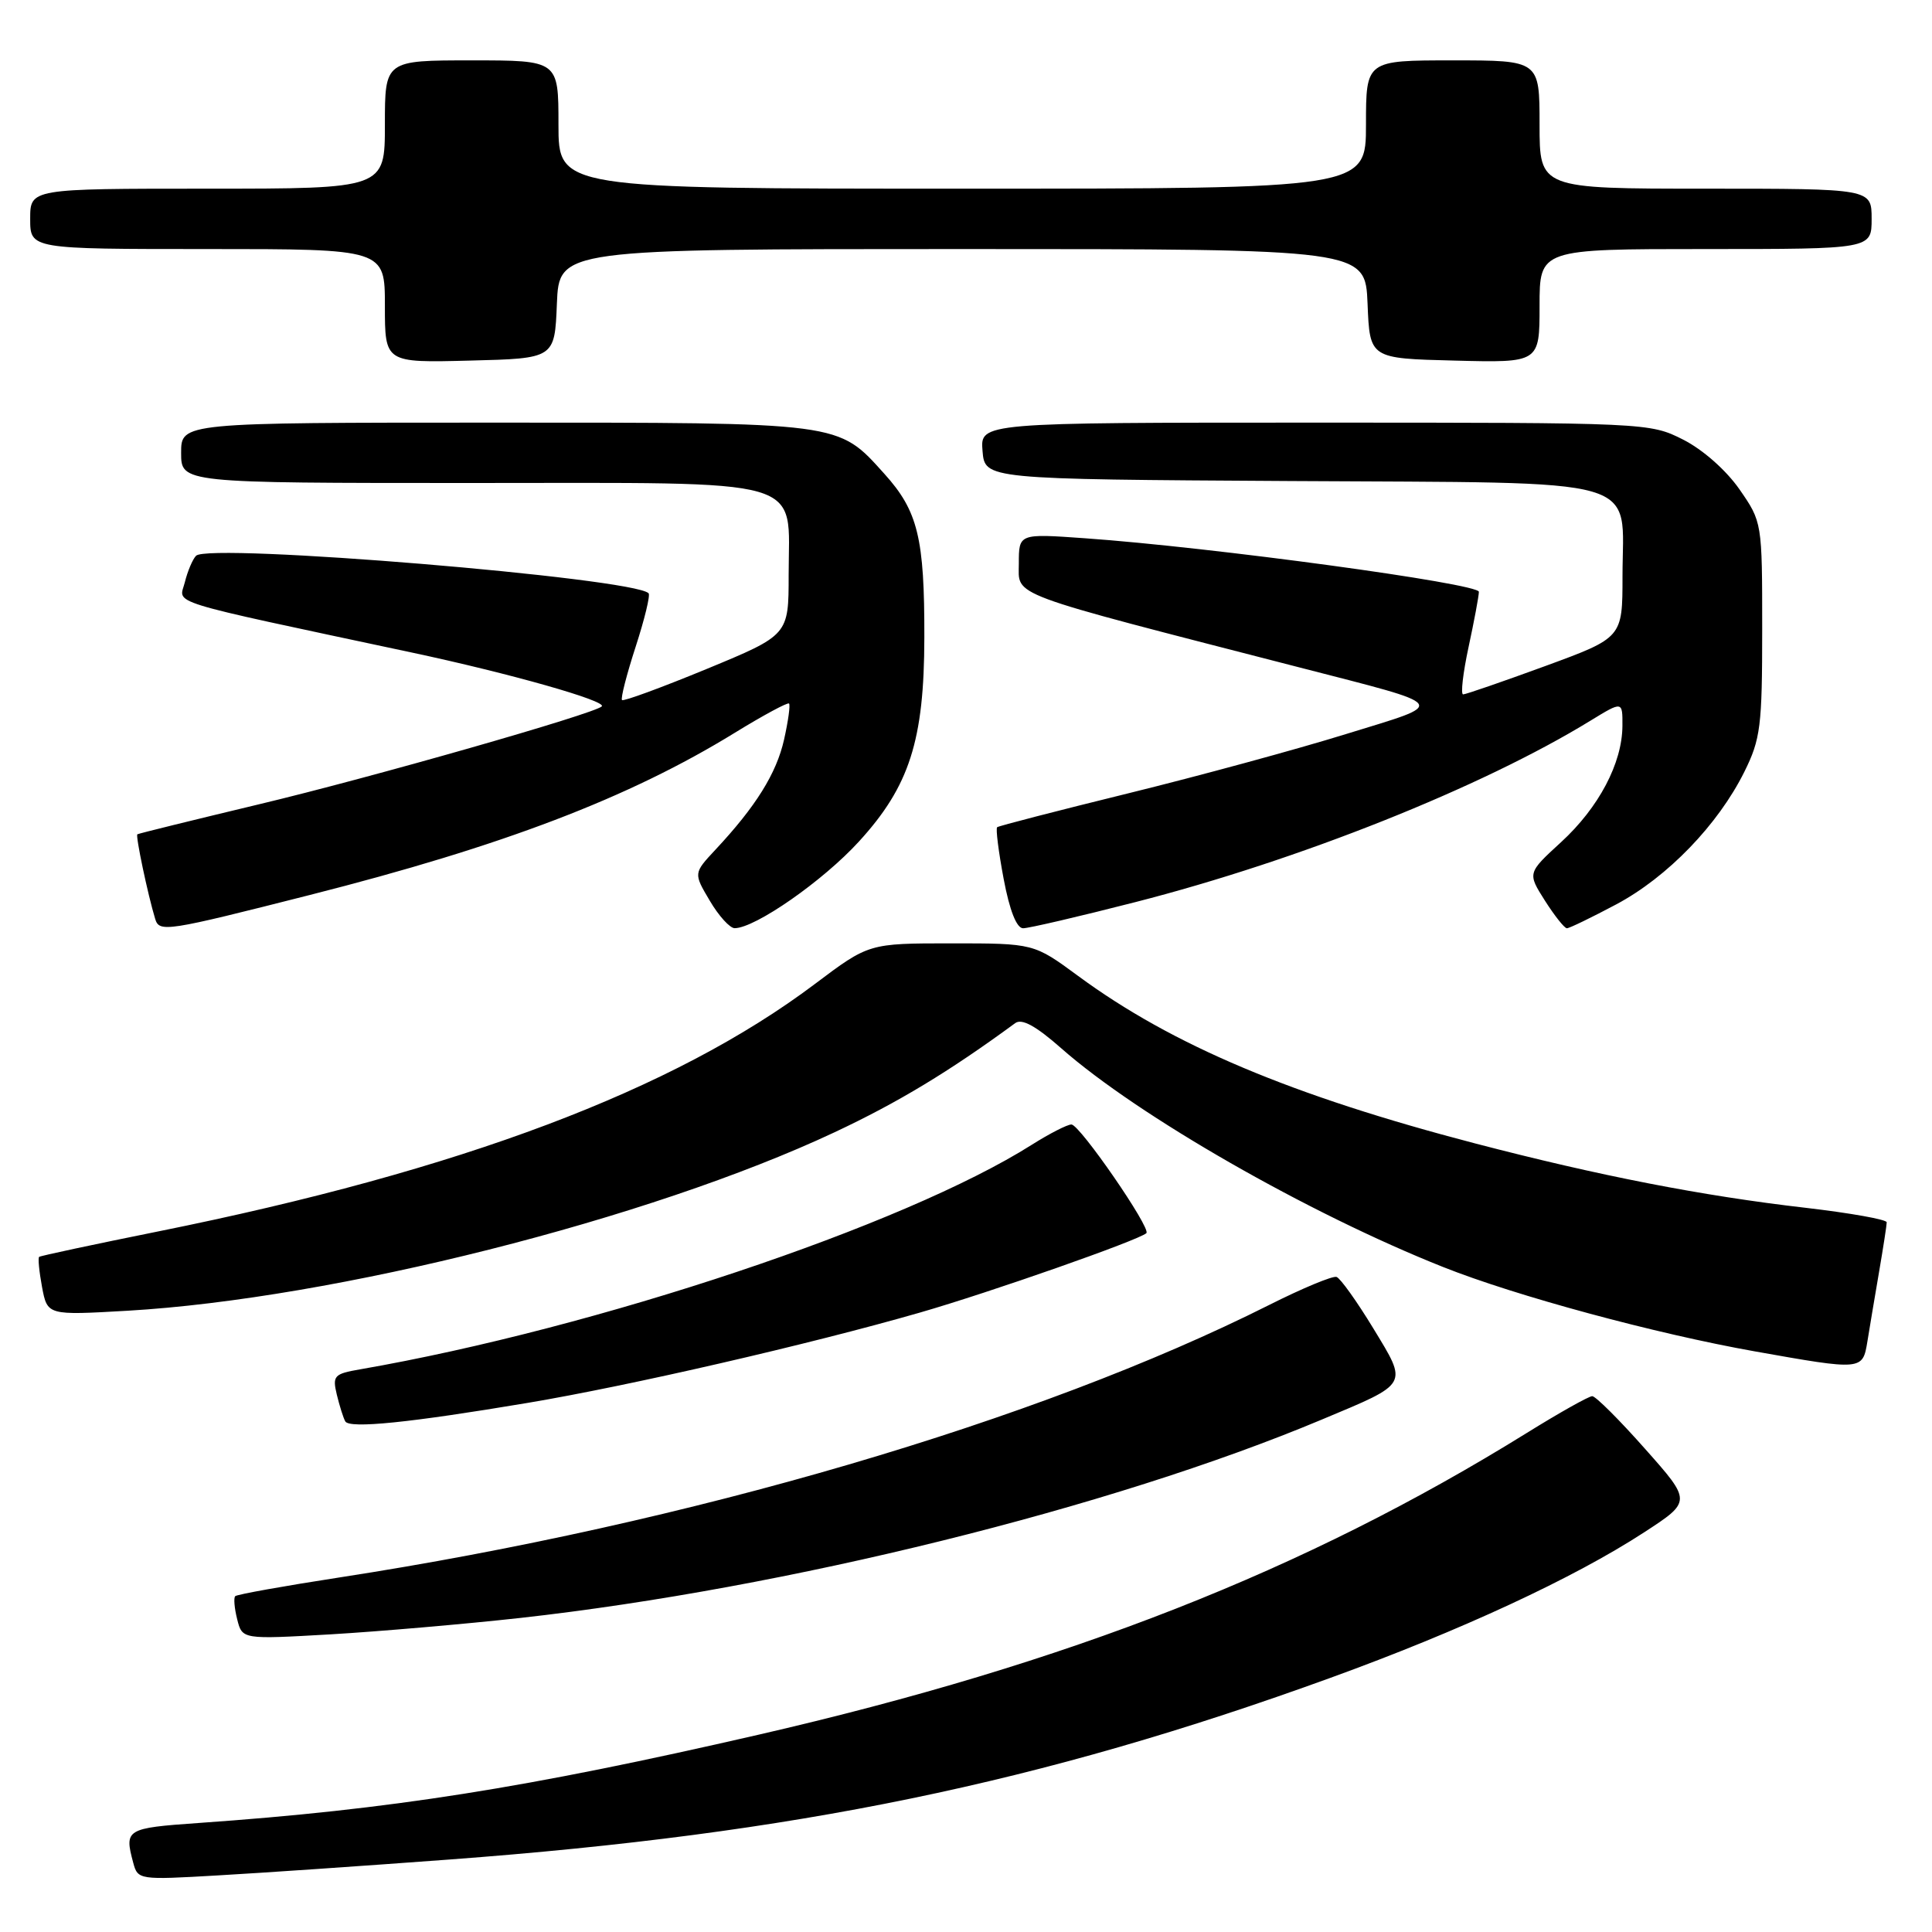 <?xml version="1.0" encoding="UTF-8" standalone="no"?>
<!DOCTYPE svg PUBLIC "-//W3C//DTD SVG 1.1//EN" "http://www.w3.org/Graphics/SVG/1.1/DTD/svg11.dtd" >
<svg xmlns="http://www.w3.org/2000/svg" xmlns:xlink="http://www.w3.org/1999/xlink" version="1.1" viewBox="0 0 256 256">
 <g >
 <path fill="currentColor"
d=" M 59.50 246.40 C 105.41 242.98 137.83 236.29 176.30 222.32 C 193.52 216.07 208.53 209.11 217.83 203.06 C 224.16 198.94 224.16 198.94 217.97 191.97 C 214.58 188.14 211.43 185.00 210.98 185.00 C 210.53 185.00 206.61 187.20 202.28 189.89 C 172.89 208.12 141.64 220.39 100.50 229.86 C 69.80 236.92 51.78 239.77 26.25 241.56 C 16.71 242.23 16.46 242.39 17.65 246.81 C 18.26 249.09 18.40 249.11 28.88 248.50 C 34.72 248.17 48.50 247.22 59.50 246.40 Z  M 69.00 214.38 C 104.20 210.45 147.21 199.81 175.10 188.12 C 186.80 183.22 186.58 183.62 181.96 176.00 C 179.79 172.43 177.60 169.37 177.10 169.20 C 176.59 169.03 172.57 170.70 168.16 172.92 C 137.56 188.30 91.29 201.87 45.04 209.01 C 37.64 210.15 31.40 211.27 31.17 211.50 C 30.94 211.72 31.06 213.11 31.43 214.57 C 32.10 217.23 32.10 217.23 43.80 216.56 C 50.23 216.18 61.58 215.20 69.00 214.38 Z  M 69.92 185.89 C 83.39 183.63 107.28 178.13 121.87 173.93 C 131.18 171.25 150.87 164.34 151.90 163.40 C 152.57 162.78 143.07 149.00 141.97 149.00 C 141.42 149.00 139.06 150.21 136.73 151.68 C 119.86 162.36 79.10 175.99 47.74 181.44 C 44.26 182.04 44.03 182.29 44.63 184.80 C 44.99 186.28 45.49 187.88 45.75 188.34 C 46.31 189.33 54.27 188.52 69.92 185.89 Z  M 247.44 177.75 C 247.73 175.96 248.42 171.83 248.98 168.57 C 249.54 165.30 250.00 162.33 250.00 161.96 C 250.00 161.59 245.16 160.73 239.25 160.04 C 225.54 158.46 211.91 155.80 195.50 151.52 C 171.16 145.17 155.31 138.49 142.86 129.32 C 136.99 125.00 136.99 125.00 126.06 125.00 C 115.13 125.00 115.13 125.00 107.98 130.38 C 89.27 144.46 61.02 155.10 21.01 163.16 C 12.48 164.88 5.36 166.40 5.19 166.54 C 5.01 166.68 5.19 168.48 5.57 170.54 C 6.28 174.29 6.28 174.29 16.89 173.68 C 44.27 172.09 86.05 161.55 110.59 150.03 C 119.00 146.08 125.76 142.00 134.52 135.57 C 135.40 134.92 137.26 135.94 140.64 138.92 C 150.80 147.87 173.36 160.79 191.23 167.89 C 200.85 171.72 219.34 176.72 232.50 179.06 C 246.78 181.60 246.81 181.59 247.44 177.75 Z  M 41.09 118.58 C 66.63 112.10 83.33 105.73 97.36 97.10 C 101.13 94.78 104.37 93.04 104.55 93.22 C 104.74 93.40 104.44 95.56 103.89 98.01 C 102.88 102.49 100.15 106.87 94.79 112.60 C 91.89 115.71 91.89 115.71 94.05 119.35 C 95.23 121.36 96.72 123.00 97.35 122.99 C 100.09 122.97 109.07 116.71 113.82 111.50 C 120.51 104.18 122.46 98.11 122.48 84.50 C 122.51 71.29 121.63 67.71 117.19 62.79 C 110.97 55.89 111.80 56.00 65.53 56.00 C 24.00 56.00 24.00 56.00 24.00 60.00 C 24.00 64.00 24.00 64.00 62.35 64.00 C 107.77 64.00 104.50 63.05 104.50 76.18 C 104.50 84.15 104.50 84.15 93.64 88.64 C 87.67 91.10 82.62 92.96 82.42 92.76 C 82.22 92.55 83.03 89.39 84.22 85.72 C 85.41 82.06 86.19 78.85 85.94 78.61 C 83.90 76.57 27.66 71.92 25.98 73.64 C 25.52 74.11 24.85 75.70 24.49 77.16 C 23.75 80.13 21.23 79.35 54.50 86.45 C 67.56 89.23 80.45 92.89 79.74 93.60 C 78.76 94.58 49.18 103.03 34.29 106.58 C 25.61 108.66 18.37 110.44 18.20 110.55 C 17.94 110.73 19.58 118.53 20.56 121.75 C 21.11 123.57 21.96 123.44 41.09 118.58 Z  M 150.46 119.53 C 172.16 113.97 196.34 104.33 210.75 95.49 C 215.00 92.89 215.00 92.89 214.98 96.19 C 214.95 101.13 211.85 107.00 206.85 111.59 C 202.39 115.68 202.39 115.68 204.71 119.34 C 205.99 121.35 207.30 123.00 207.62 123.00 C 207.95 123.00 210.90 121.57 214.17 119.83 C 220.95 116.22 227.65 109.28 231.13 102.28 C 233.29 97.93 233.50 96.24 233.50 83.34 C 233.50 69.22 233.49 69.17 230.49 64.84 C 228.72 62.30 225.63 59.57 223.02 58.25 C 218.61 56.02 218.23 56.00 174.23 56.00 C 129.88 56.00 129.88 56.00 130.19 59.75 C 130.50 63.50 130.50 63.50 171.00 63.74 C 218.76 64.03 215.00 62.95 214.99 76.36 C 214.99 84.50 214.99 84.50 204.74 88.26 C 199.11 90.32 194.22 92.01 193.87 92.01 C 193.53 92.00 193.85 89.19 194.59 85.75 C 195.33 82.31 195.95 79.02 195.96 78.42 C 196.00 77.33 160.59 72.51 143.73 71.32 C 135.00 70.70 135.00 70.70 135.00 74.67 C 135.00 79.09 132.98 78.34 172.00 88.39 C 192.42 93.66 191.99 93.06 178.34 97.27 C 171.83 99.29 158.85 102.82 149.50 105.12 C 140.15 107.42 132.33 109.44 132.13 109.61 C 131.92 109.77 132.31 112.86 132.99 116.46 C 133.78 120.66 134.71 123.00 135.57 123.00 C 136.31 123.00 143.01 121.44 150.46 119.53 Z  M 73.79 40.25 C 74.09 33.00 74.09 33.00 127.50 33.00 C 180.91 33.00 180.91 33.00 181.21 40.25 C 181.50 47.50 181.50 47.50 192.75 47.78 C 204.00 48.07 204.00 48.07 204.00 40.53 C 204.00 33.00 204.00 33.00 226.00 33.00 C 248.00 33.00 248.00 33.00 248.00 29.00 C 248.00 25.00 248.00 25.00 226.00 25.00 C 204.00 25.00 204.00 25.00 204.00 16.50 C 204.00 8.00 204.00 8.00 192.50 8.00 C 181.00 8.00 181.00 8.00 181.00 16.50 C 181.00 25.00 181.00 25.00 127.50 25.00 C 74.00 25.00 74.00 25.00 74.00 16.50 C 74.00 8.00 74.00 8.00 62.50 8.00 C 51.00 8.00 51.00 8.00 51.00 16.50 C 51.00 25.00 51.00 25.00 27.50 25.00 C 4.00 25.00 4.00 25.00 4.00 29.00 C 4.00 33.00 4.00 33.00 27.50 33.00 C 51.00 33.00 51.00 33.00 51.00 40.53 C 51.00 48.07 51.00 48.07 62.25 47.78 C 73.50 47.50 73.50 47.50 73.79 40.25 Z "/>
</g>
</svg>